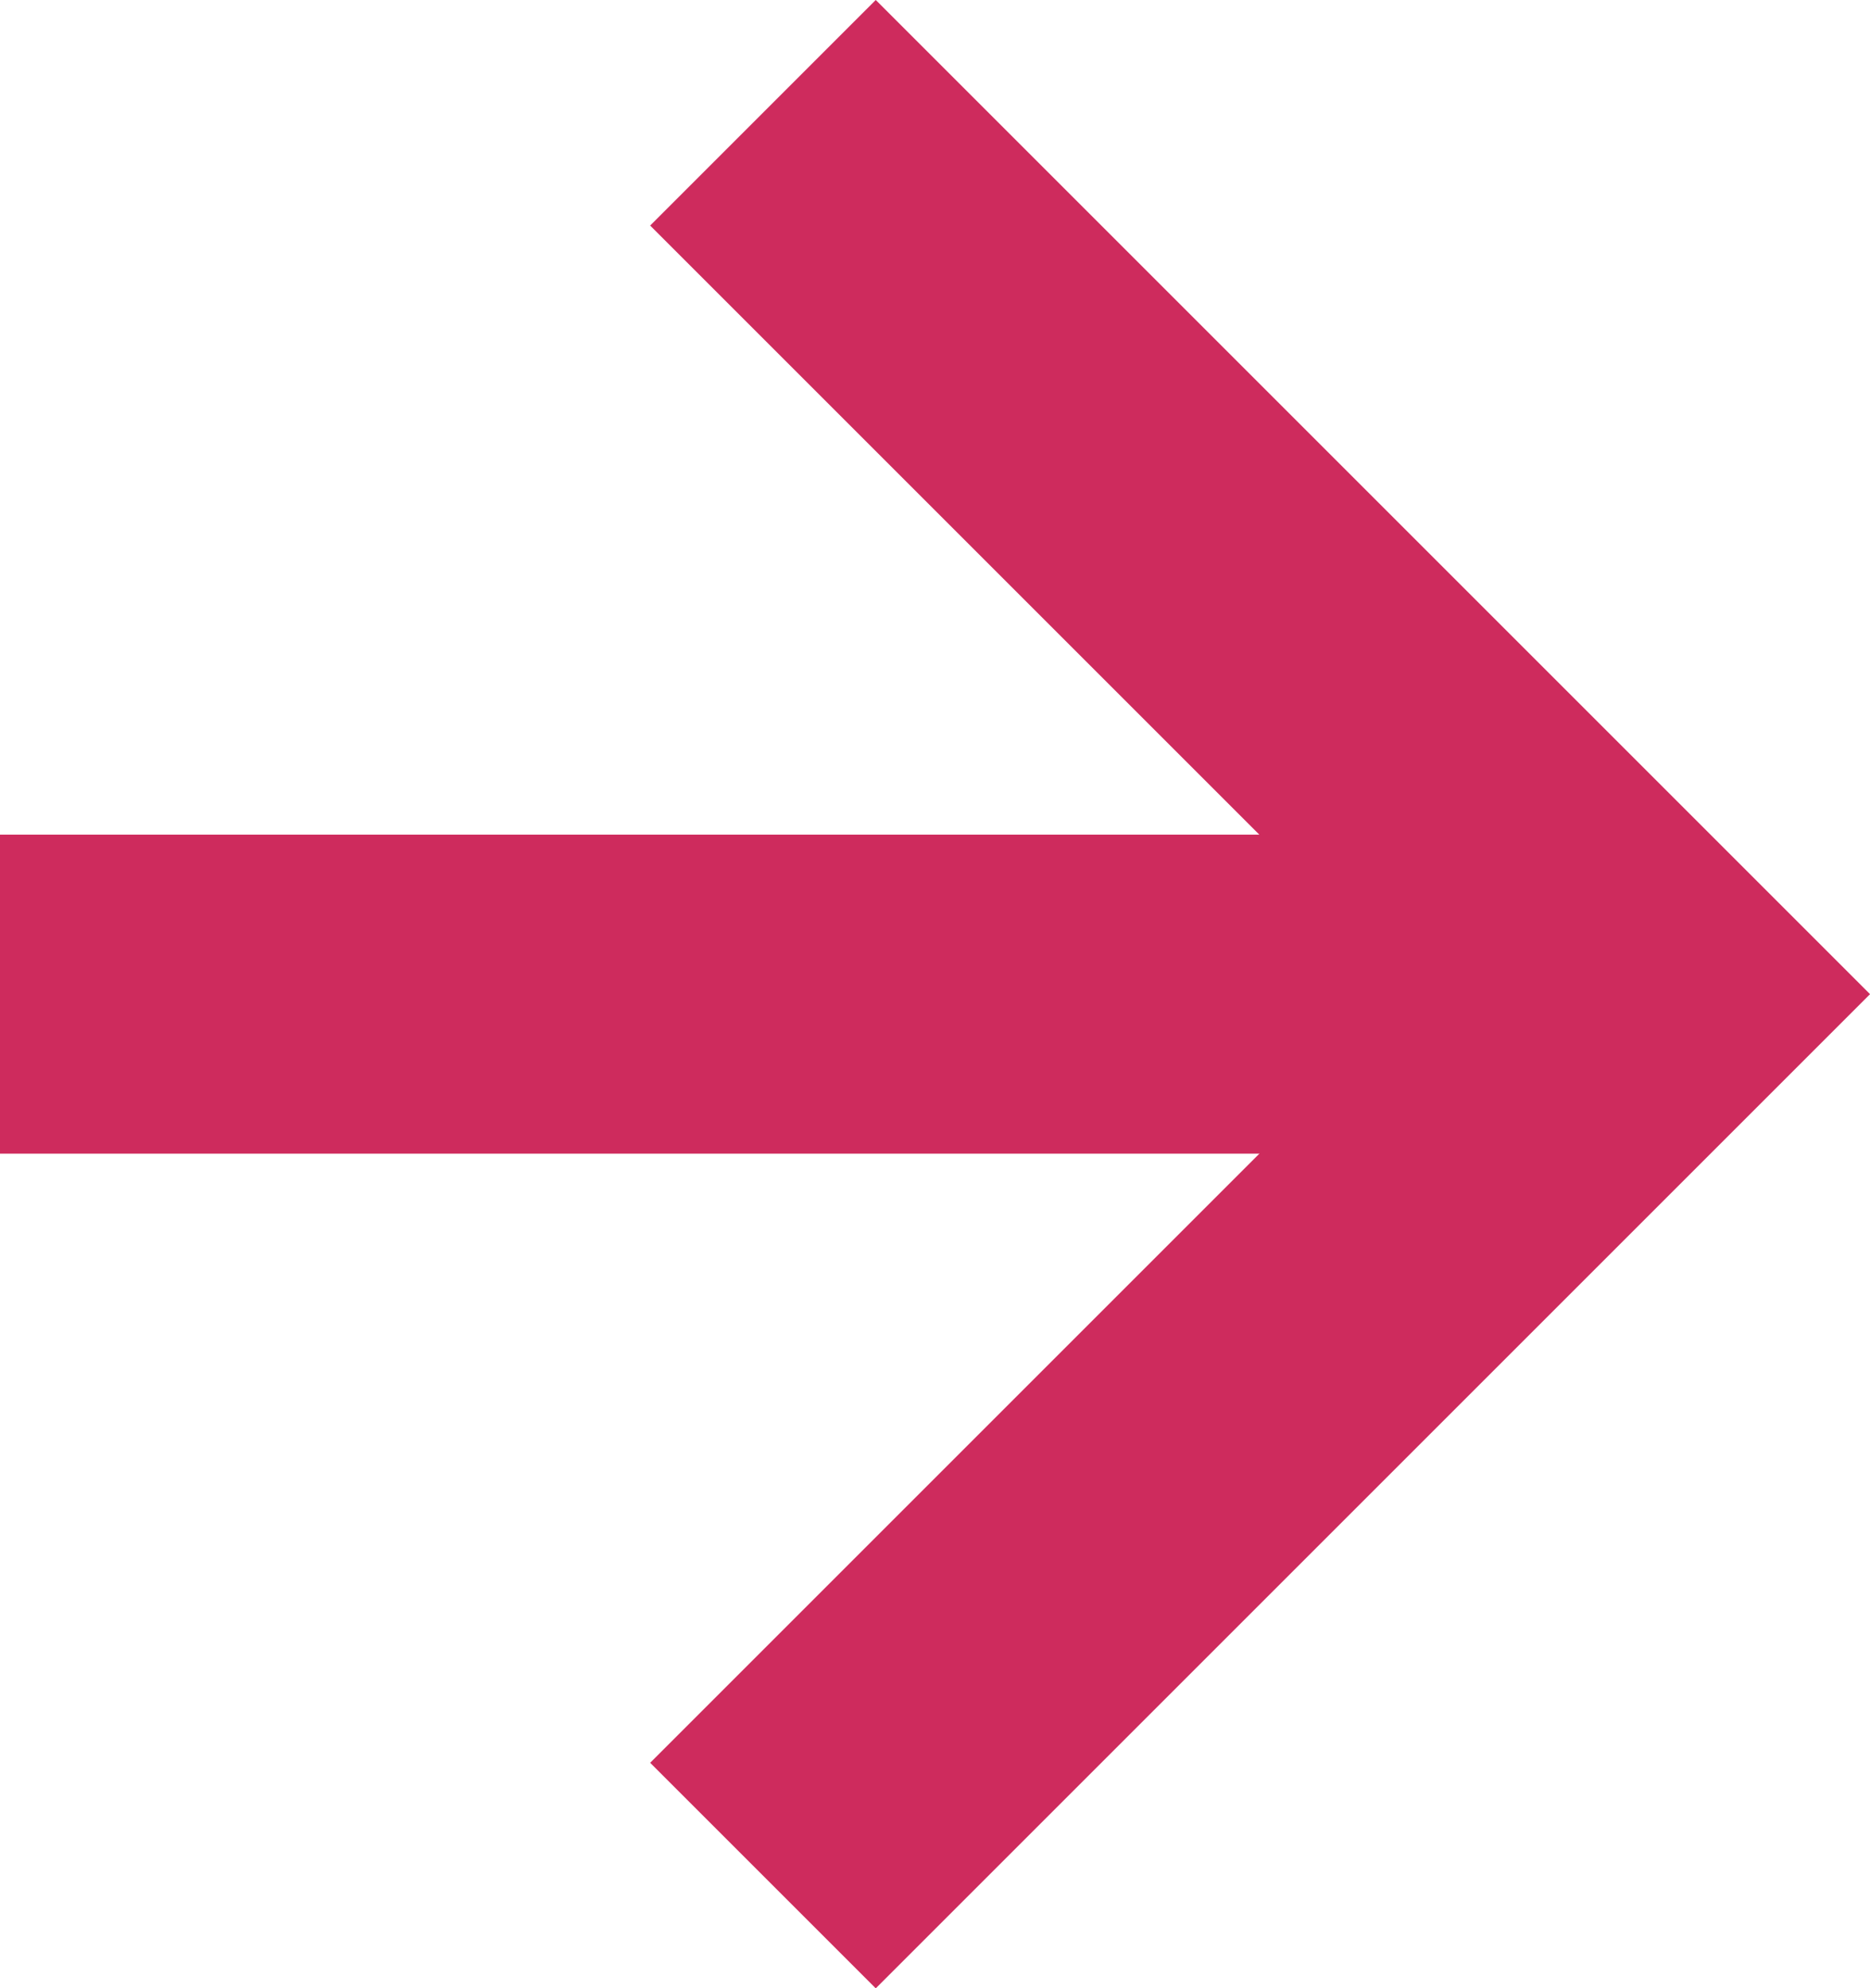 <svg xmlns="http://www.w3.org/2000/svg" viewBox="0 0 11.723 12.466">
  <defs>
    <style>
      .a, .b {
        fill: none;
        stroke: #ce2b5d;
        stroke-width: 2px;
      }

      .a {
        stroke-linejoin: round;
      }

      .b {
        stroke-miterlimit: 10;
      }
    </style>
  </defs>
  <g>
    <line class="a" y1="6.233" x2="10.309" y2="6.233"/>
    <polyline class="b" points="4.783 0.707 10.309 6.233 4.783 11.759"/>
  </g>
</svg>
